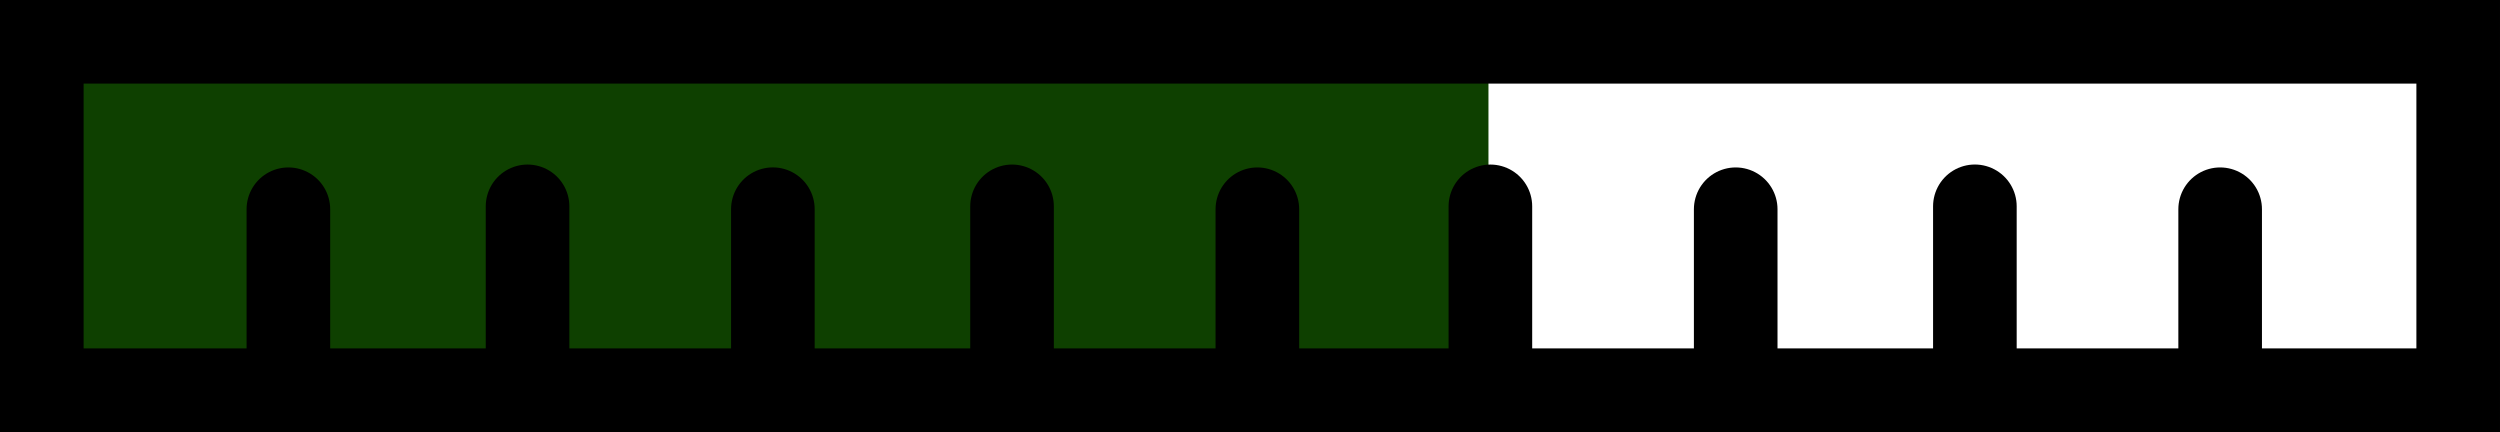 <svg version="1.1" xmlns="http://www.w3.org/2000/svg" xmlns:xlink="http://www.w3.org/1999/xlink" width="59.8" height="10.333" viewBox="0,0,59.8,10.333"><g transform="translate(-208.968,-172.189)"><g data-paper-data="{&quot;isPaintingLayer&quot;:true}" fill-rule="nonzero" stroke="#000000" stroke-linejoin="miter" stroke-miterlimit="10" stroke-dasharray="" stroke-dashoffset="0" style="mix-blend-mode: normal"><path d="M209.968,181.522v-8.333h34.604v8.333z" fill="#0e4000" stroke-width="0" stroke-linecap="butt"/><g fill="none" stroke-width="2" stroke-linecap="round"><g><path d="M215.866,177.194v4.265"/><path d="M221.587,177.125v4.265"/><path d="M227.455,181.458v-4.265"/><path d="M233.176,177.125v4.265"/><path d="M239.044,177.194v4.265"/></g><g><path d="M244.618,177.125v4.265"/><path d="M250.486,177.194v4.265"/><path d="M256.207,181.389v-4.265"/><path d="M262.074,177.194v4.265"/></g></g><path d="M209.968,181.522v-8.333h57.8v8.333z" fill="none" stroke-width="2" stroke-linecap="butt"/></g></g></svg>